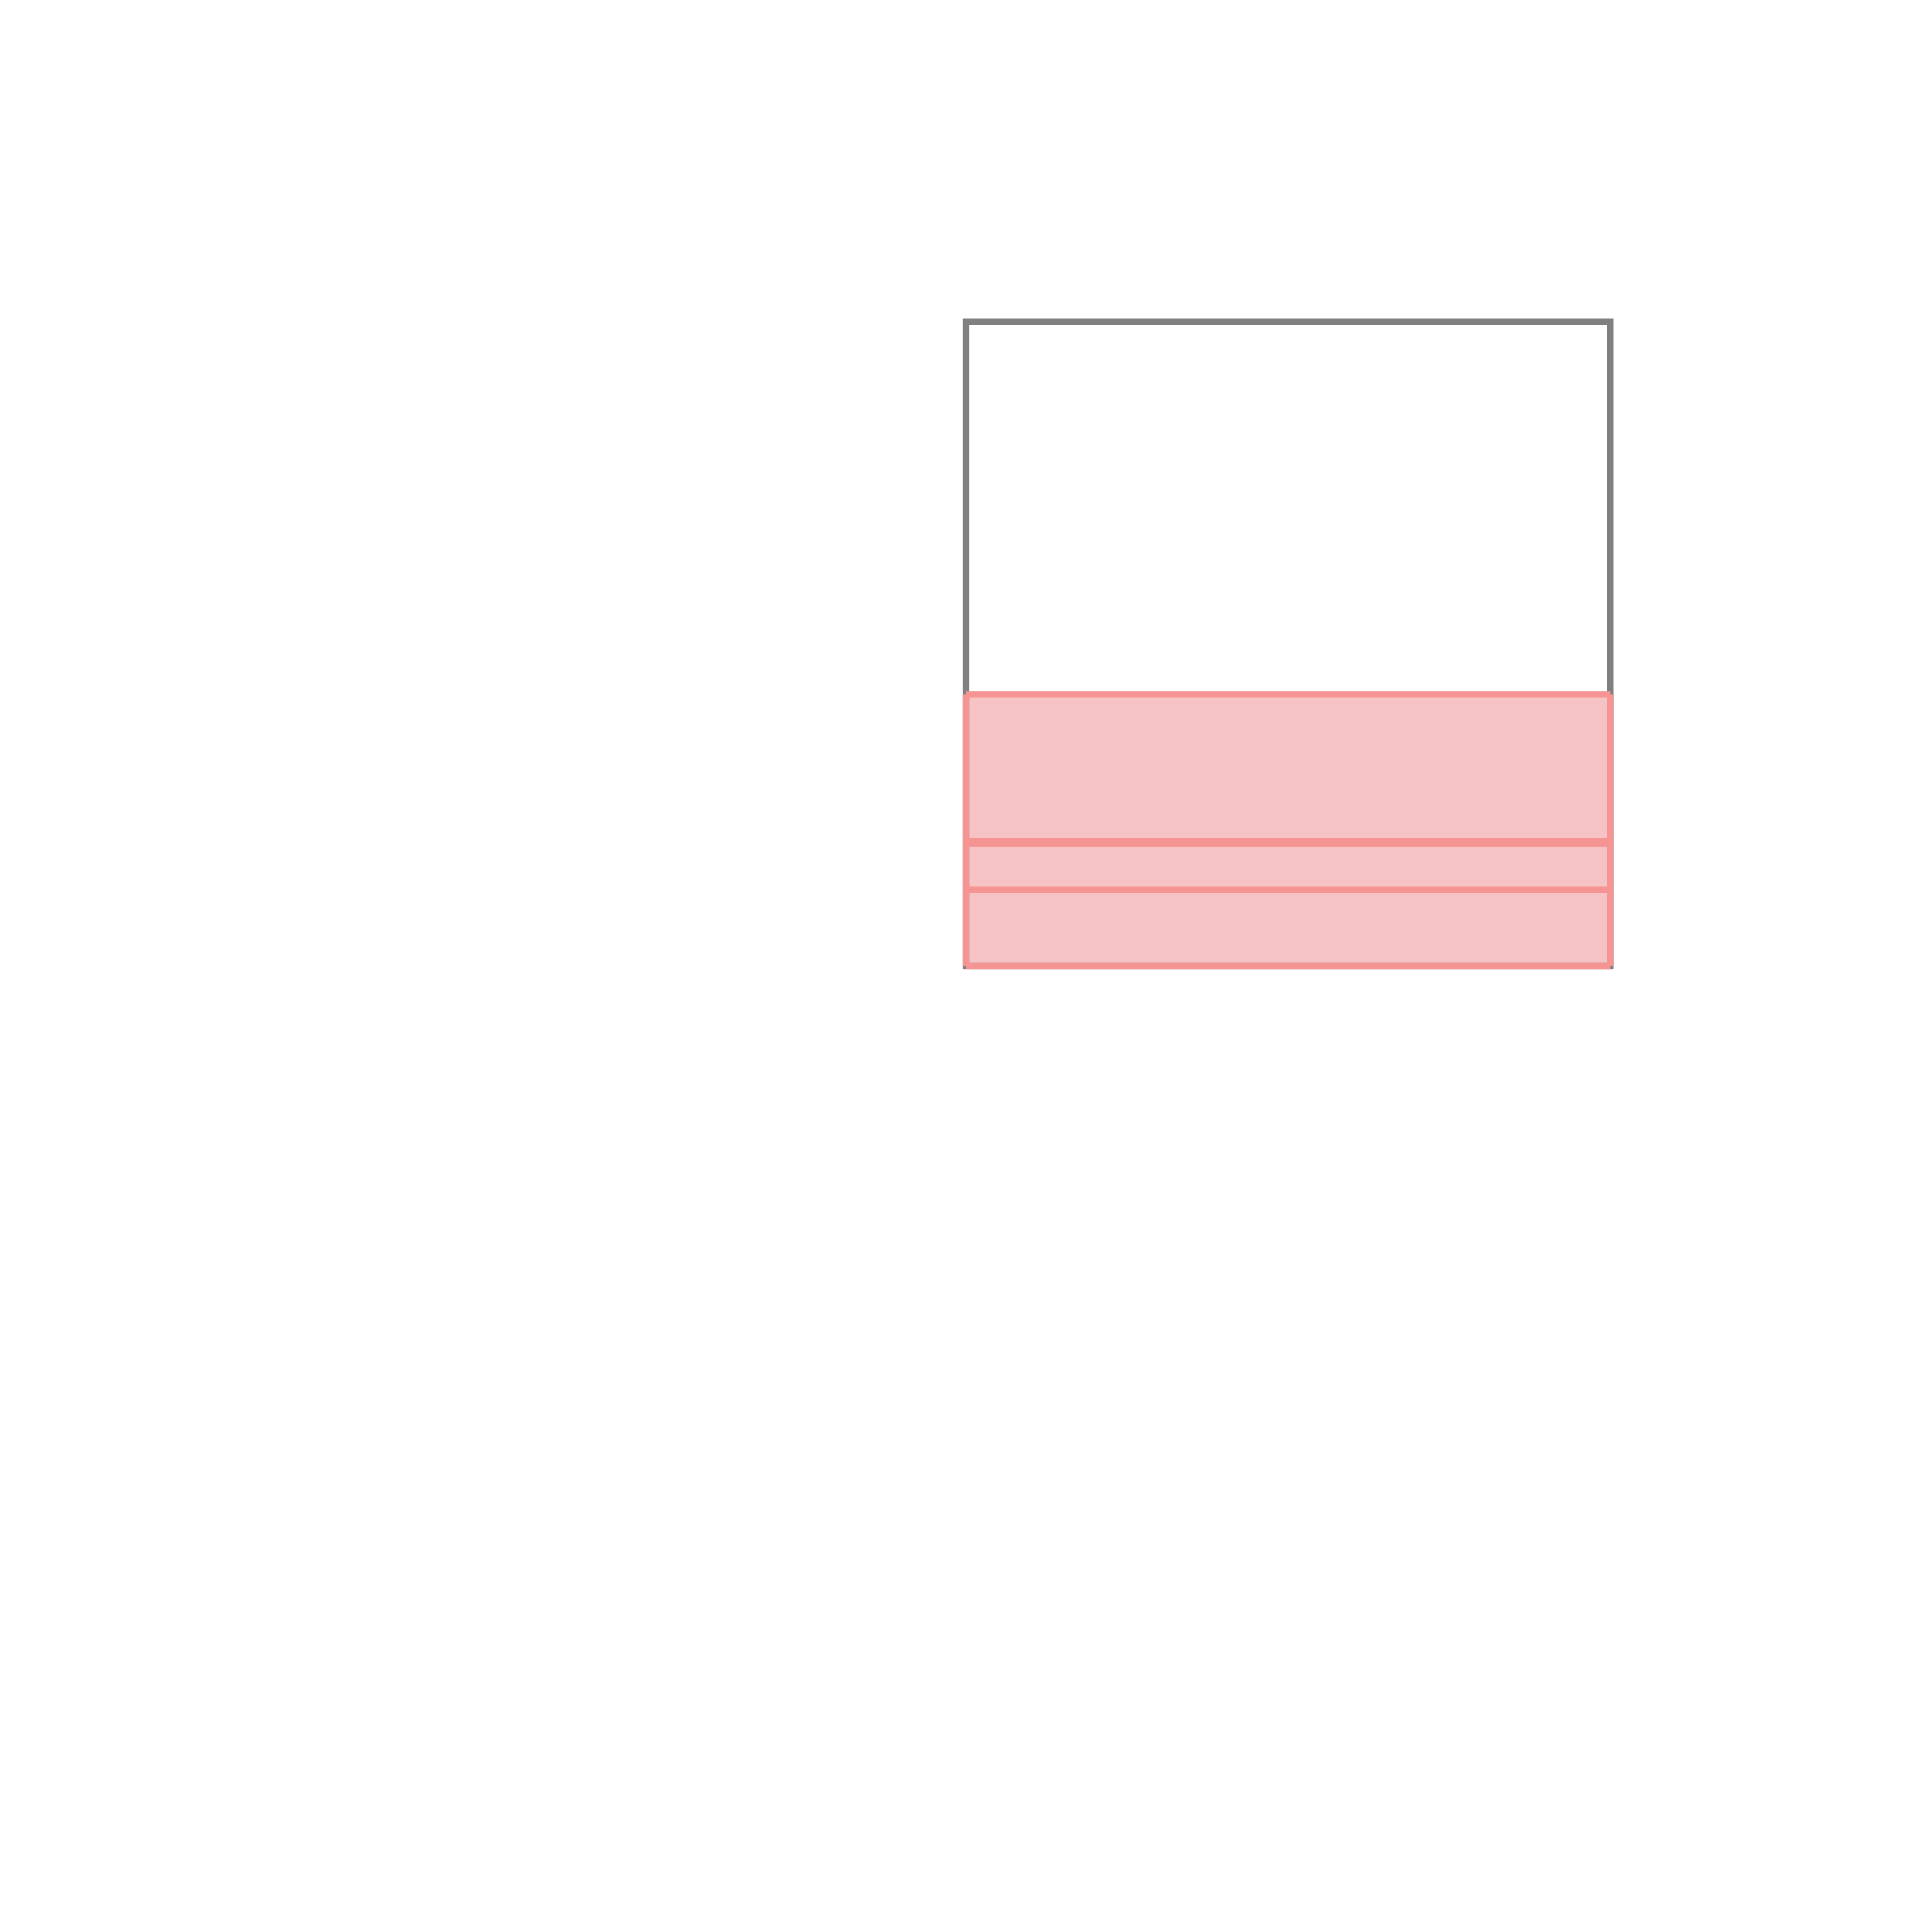 <svg xmlns="http://www.w3.org/2000/svg" viewBox="-1.5 -1.5 3 3">
<g transform="scale(1, -1)">
<path d="M0 0 L1 0 L1 0.422 L0 0.422 z " fill="rgb(245,195,195)" />
<path d="M0 0 L1 0 L1 1 L0 1  z" fill="none" stroke="rgb(128,128,128)" stroke-width="0.01" />
<line x1="0" y1="0" x2="1" y2="0" style="stroke:rgb(246,147,147);stroke-width:0.01" />
<line x1="0" y1="0" x2="0" y2="0.422" style="stroke:rgb(246,147,147);stroke-width:0.01" />
<line x1="1" y1="0" x2="1" y2="0.422" style="stroke:rgb(246,147,147);stroke-width:0.01" />
<line x1="0" y1="0.118" x2="1" y2="0.118" style="stroke:rgb(246,147,147);stroke-width:0.01" />
<line x1="0" y1="0.19" x2="1" y2="0.19" style="stroke:rgb(246,147,147);stroke-width:0.01" />
<line x1="0" y1="0.192" x2="1" y2="0.192" style="stroke:rgb(246,147,147);stroke-width:0.01" />
<line x1="0" y1="0.194" x2="1" y2="0.194" style="stroke:rgb(246,147,147);stroke-width:0.01" />
<line x1="0" y1="0.422" x2="1" y2="0.422" style="stroke:rgb(246,147,147);stroke-width:0.01" />
</g>
</svg>
